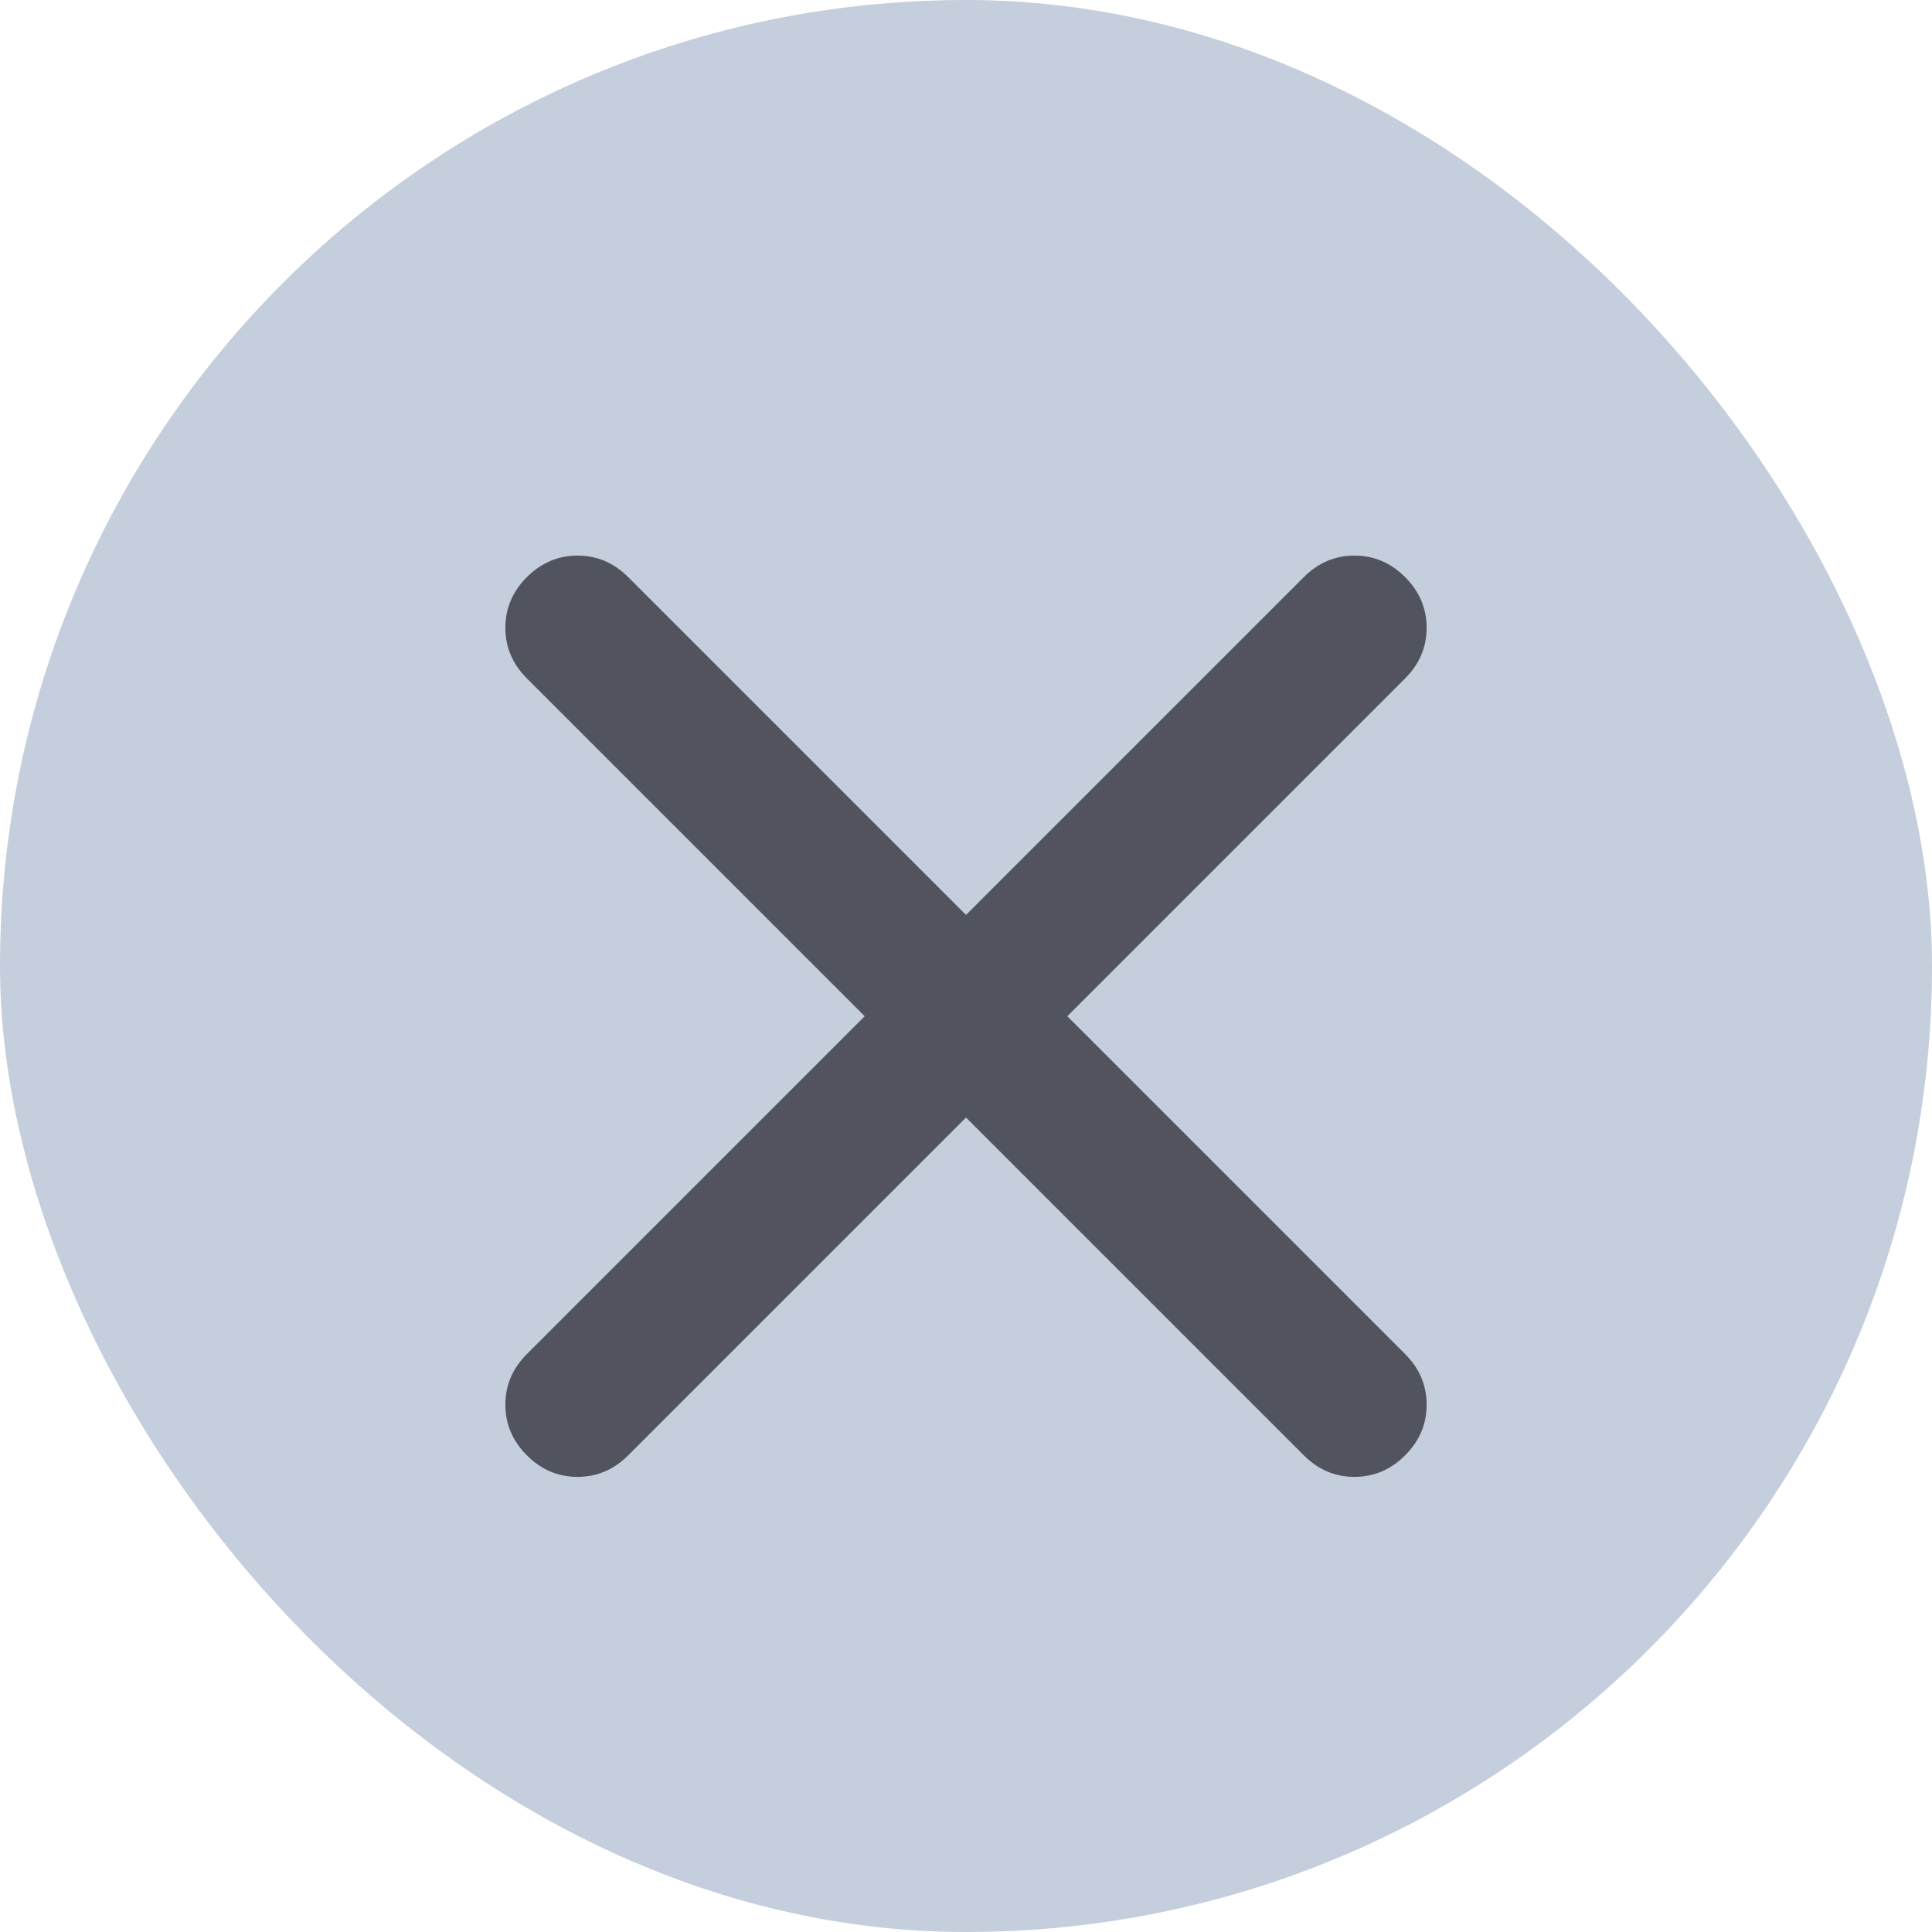 <svg width="14" height="14" viewBox="0 0 14 14" fill="none" xmlns="http://www.w3.org/2000/svg">
<rect width="14" height="14" rx="7" fill="#C5CEDC"/>
<path d="M6.266 7.364L3.818 4.916C3.714 4.812 3.662 4.69 3.662 4.549C3.662 4.408 3.714 4.286 3.818 4.182C3.922 4.078 4.045 4.026 4.185 4.026C4.326 4.026 4.448 4.078 4.552 4.182L7 6.63L9.448 4.182C9.552 4.078 9.674 4.026 9.815 4.026C9.956 4.026 10.078 4.078 10.182 4.182C10.286 4.286 10.338 4.409 10.338 4.549C10.338 4.69 10.286 4.812 10.182 4.916L7.734 7.364L10.182 9.812C10.286 9.916 10.338 10.038 10.338 10.179C10.338 10.32 10.286 10.442 10.182 10.546C10.078 10.65 9.955 10.702 9.815 10.702C9.674 10.702 9.552 10.65 9.448 10.546L7 8.098L4.552 10.546C4.448 10.65 4.326 10.702 4.185 10.702C4.044 10.702 3.922 10.65 3.818 10.546C3.714 10.442 3.662 10.319 3.662 10.179C3.662 10.038 3.714 9.916 3.818 9.812L6.266 7.364Z" fill="#51545F"/>
</svg>
